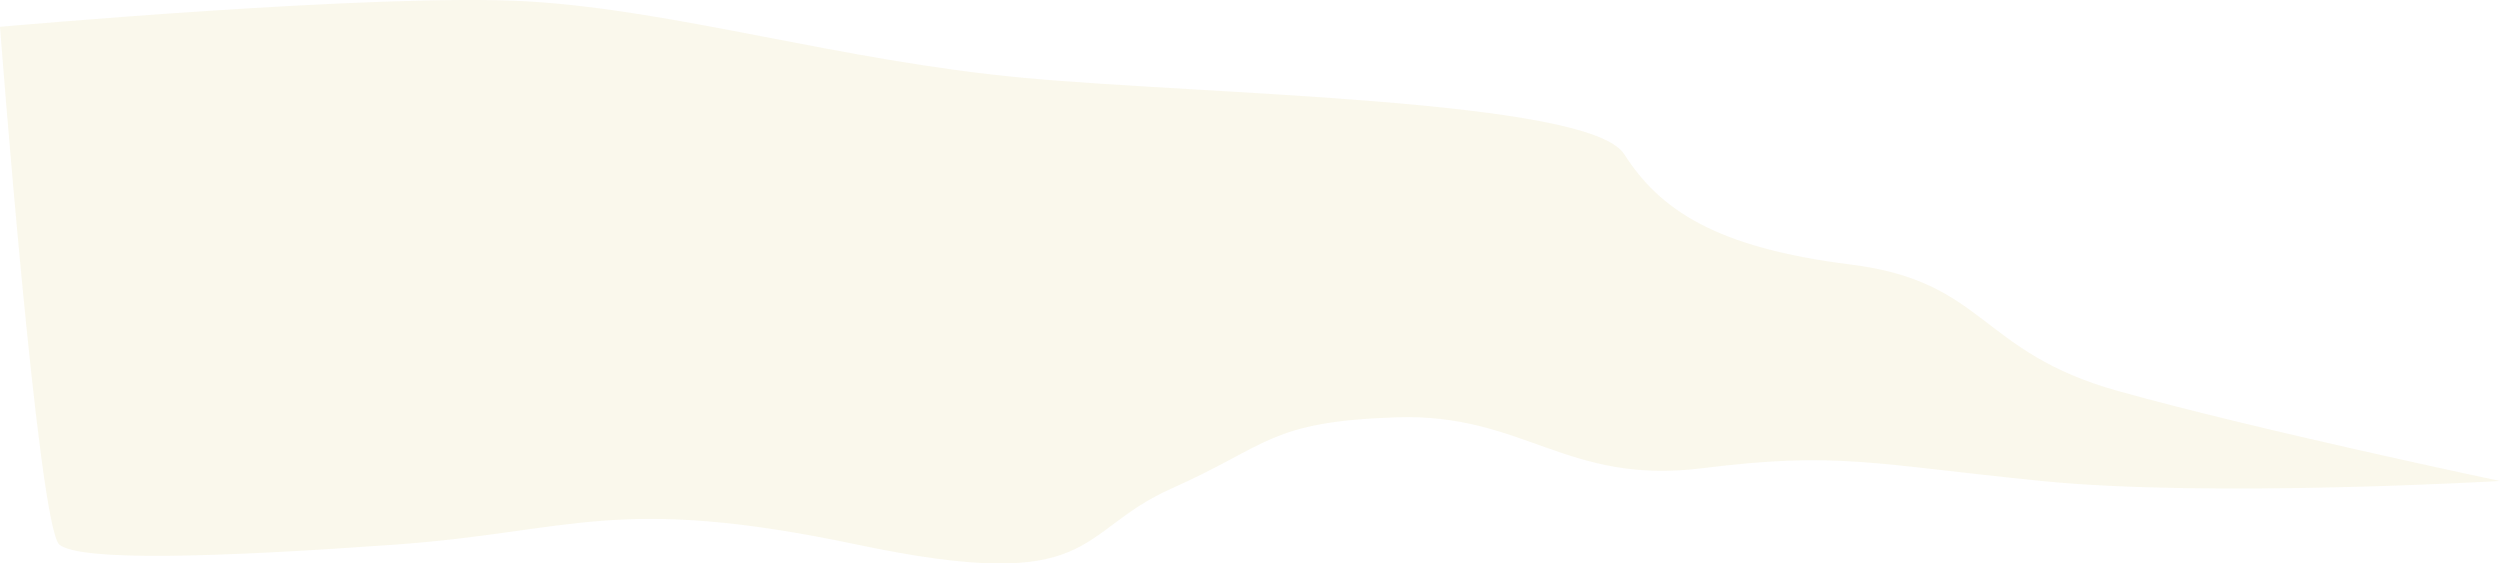 <svg xmlns="http://www.w3.org/2000/svg" viewBox="0 0 294.5 66.38"><defs><style>.cls-1{fill:#eee8c1;opacity:0.32;}</style></defs><title>cloud1Asset 25</title><g id="Layer_2" data-name="Layer 2"><g id="OBJECTS"><path class="cls-1" d="M0,3.16s44.63-4,62.07-3,36.93,7,58.43,9,66.67,2.5,70.83,9,10.67,11,26.67,13,15,10.29,31.5,14.9,45,10.6,45,10.6-34,2-54,0-24-3.5-40-1.5-21-6.5-36-6-15,3.28-26.5,8.39-8.5,12.61-37,6.61-33.5-1.5-54.5,0-37,2-39.5,0S0,3.16,0,3.16Z"/></g></g></svg>
